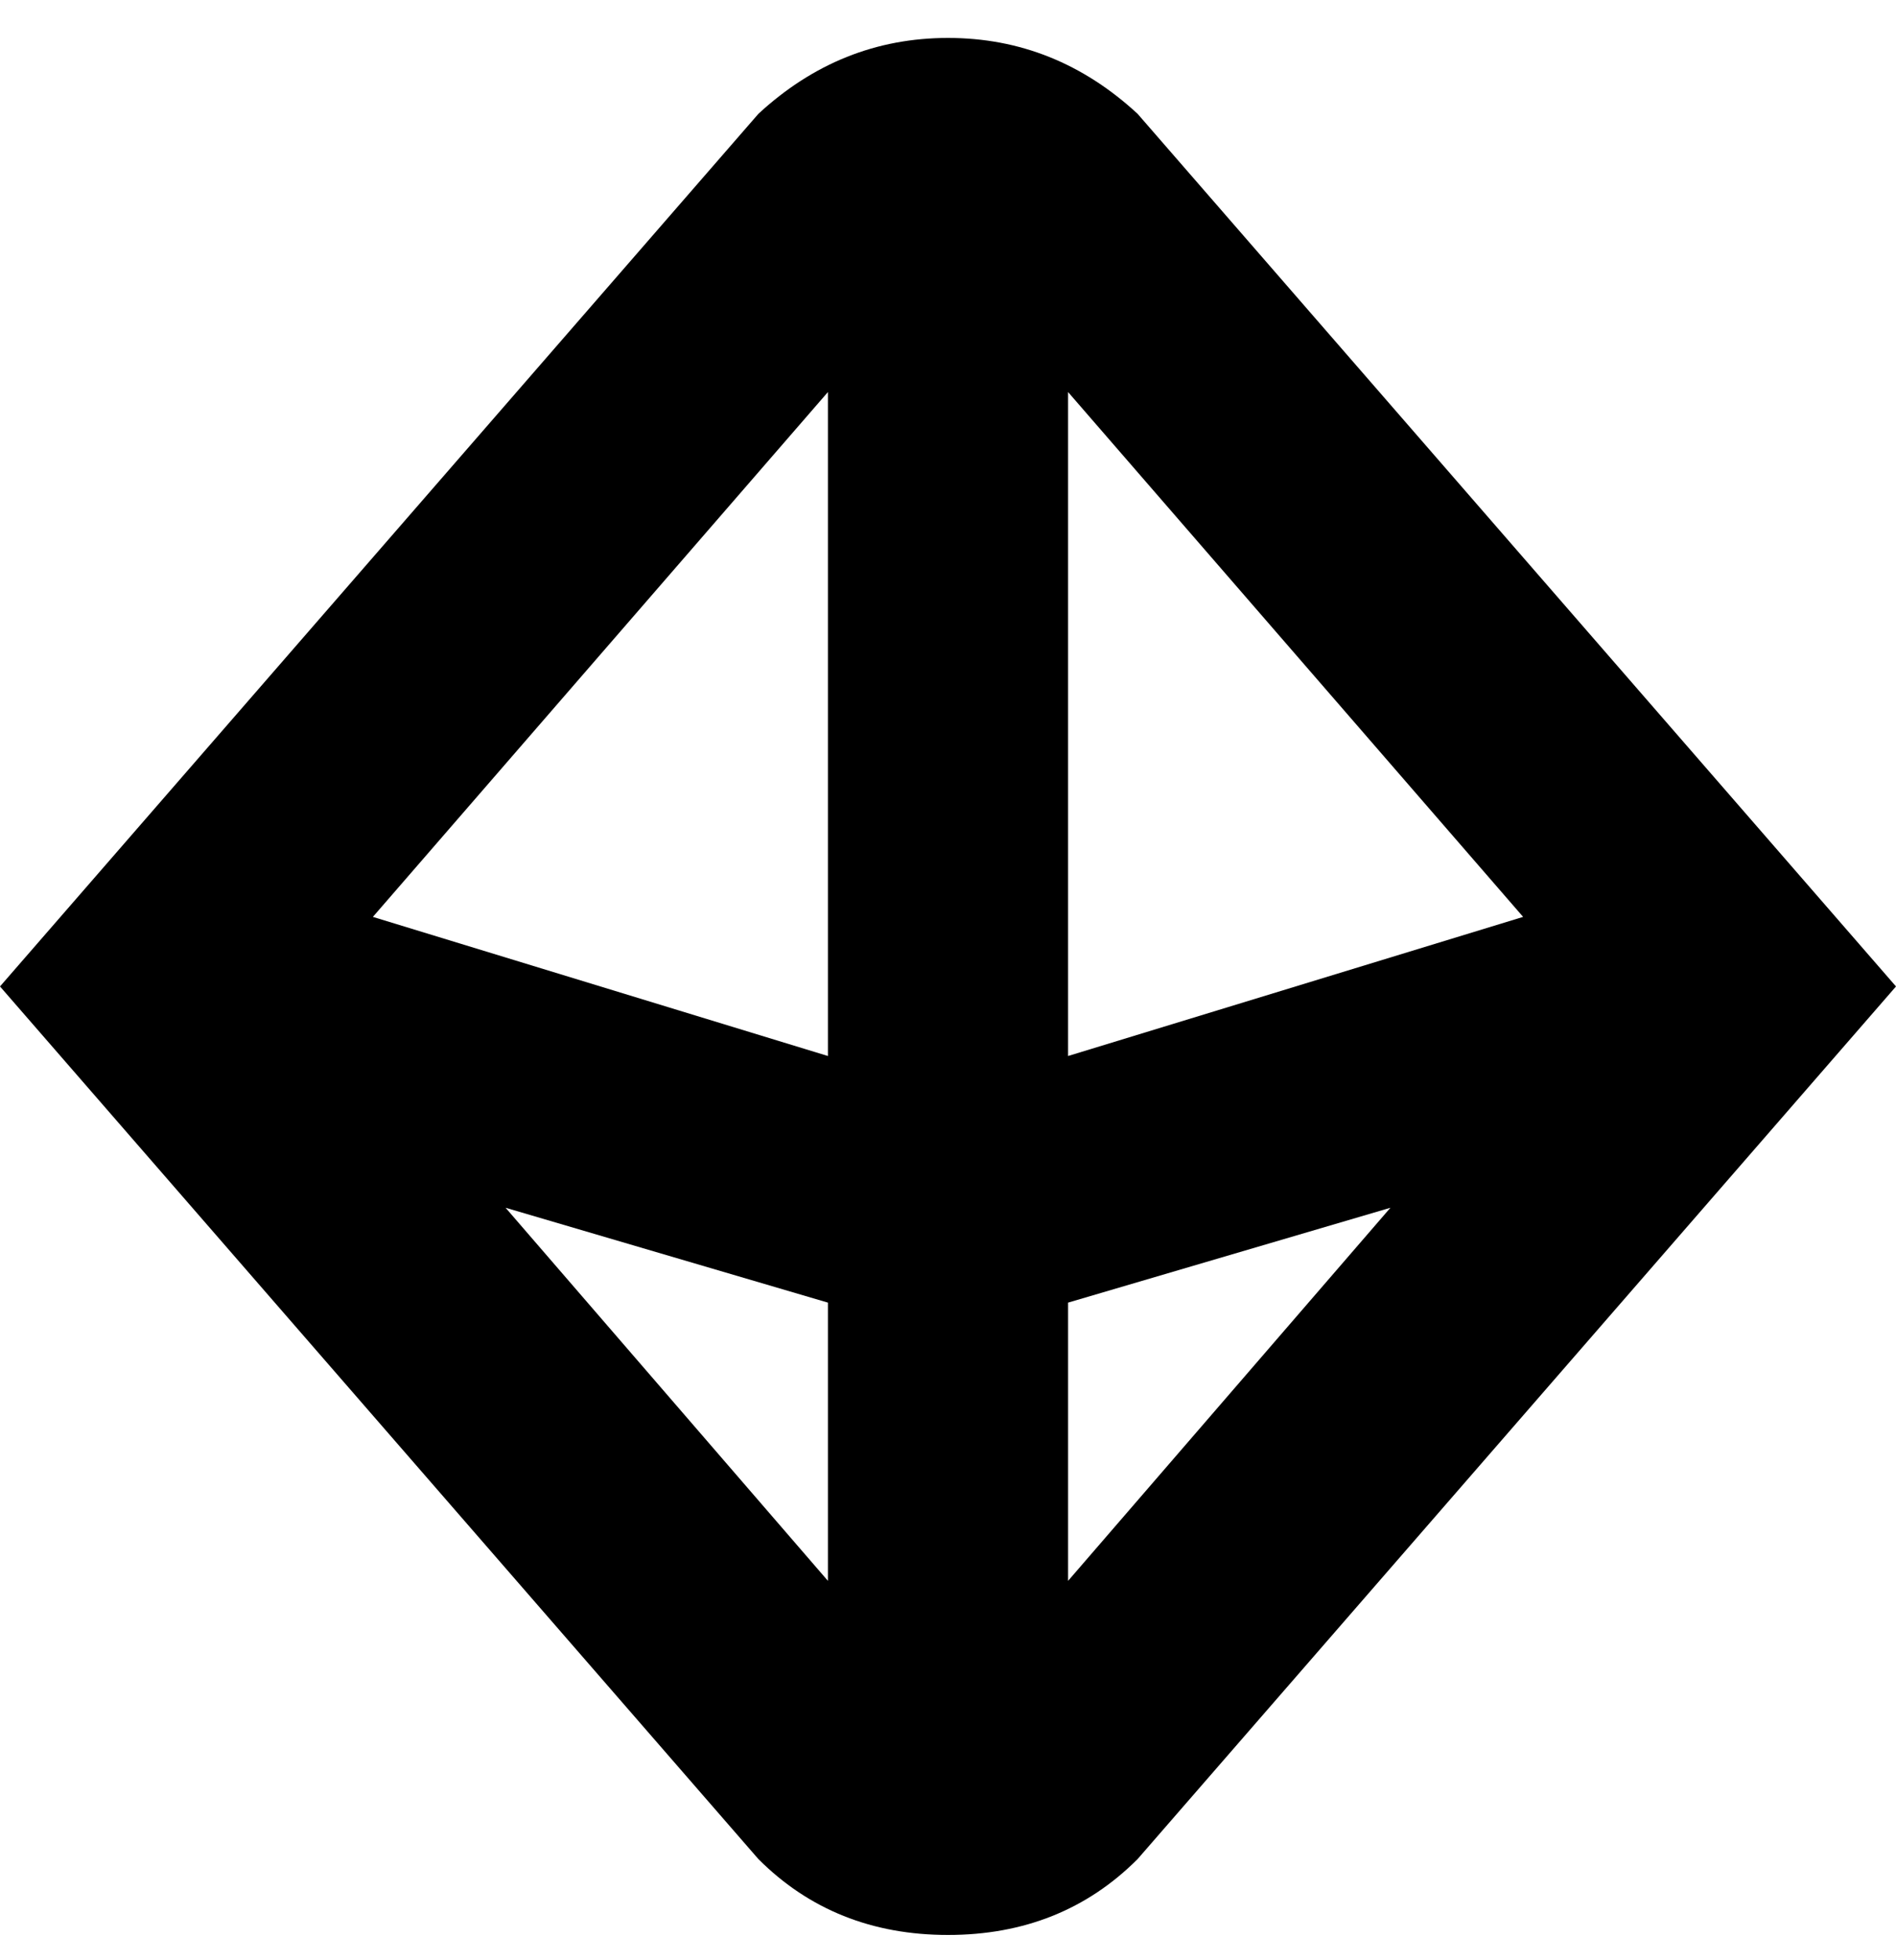 <svg viewBox="0 0 300 310" xmlns="http://www.w3.org/2000/svg"><path d="M180 18Q167 6 150 6t-30 12L0 156l120 138q12 12 30 12t30-12l120-138L180 18zm61 127l-72 22V62l72 83zM131 62v105l-72-22 72-83zM80 191l51 15v44l-51-59zm89 59v-44l51-15-51 59z"/></svg>